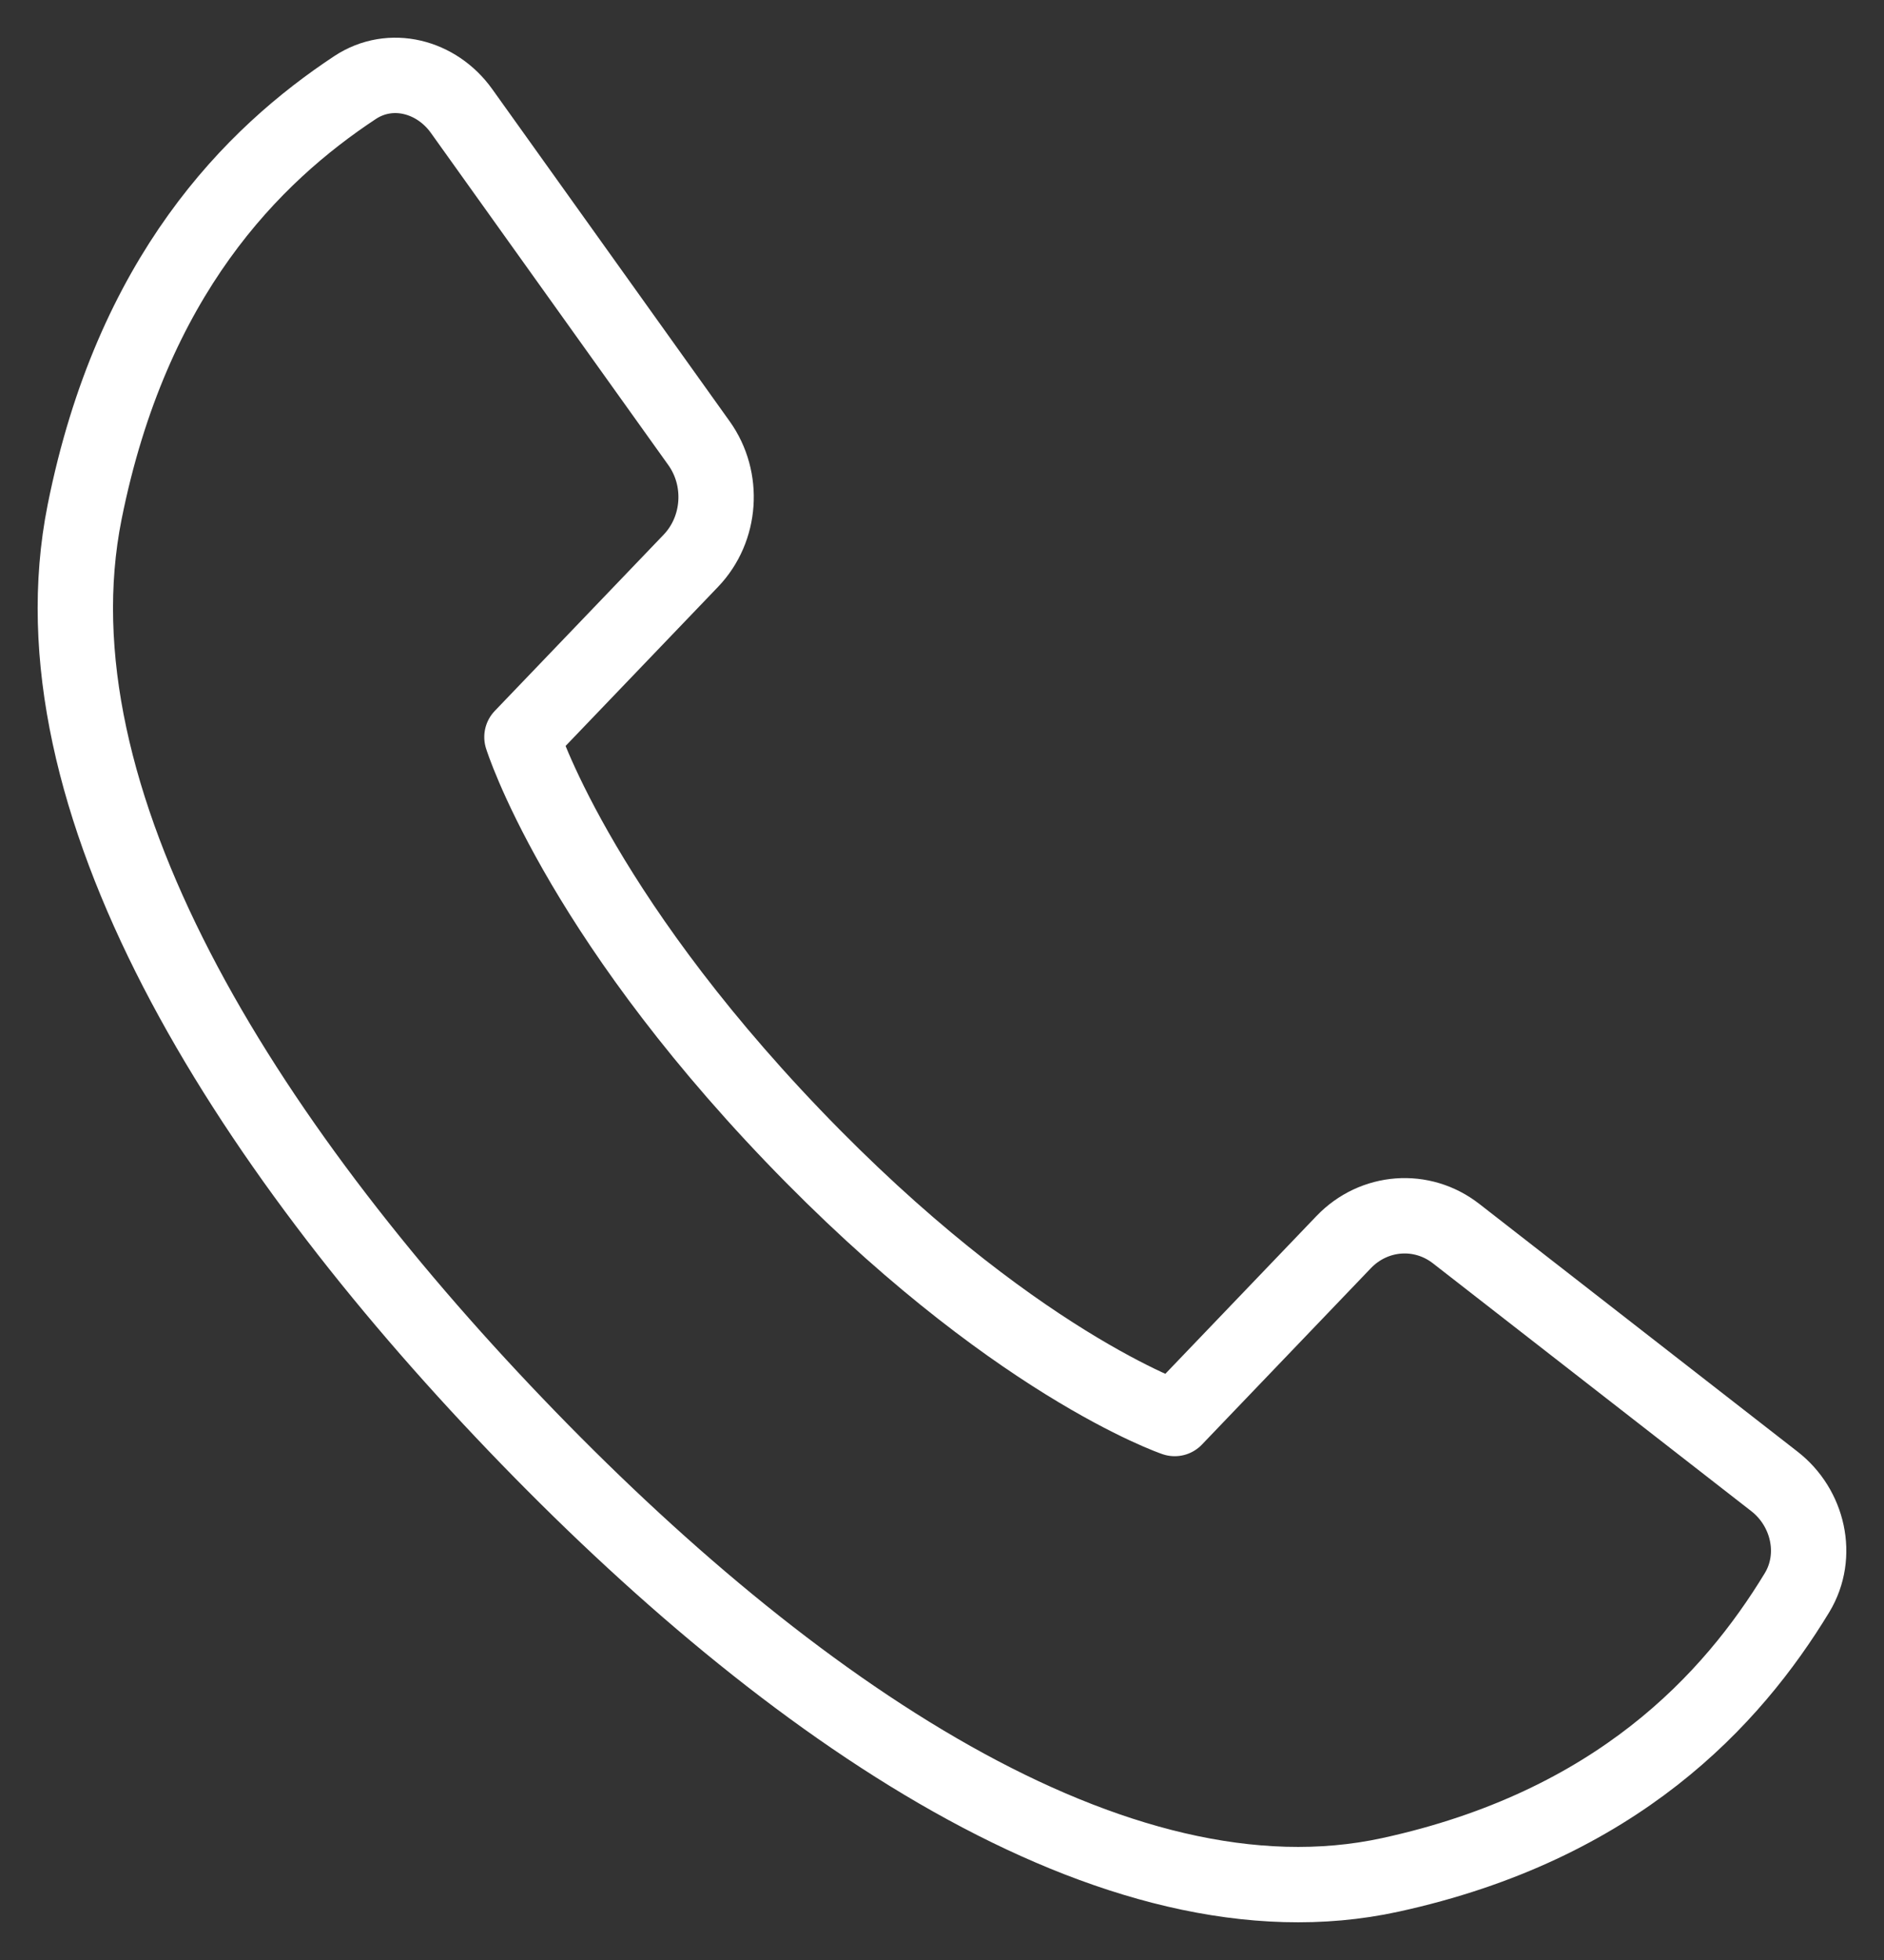 <svg width="25" height="26" viewBox="0 0 25 26" fill="none" xmlns="http://www.w3.org/2000/svg">
<rect x="0" y="0" width="25" height="26" fill="#333333" stroke="none"/>
<path d="M1.123 6.792C0.361 10.601 3.235 15.135 6.845 18.901C10.454 22.668 14.799 25.667 18.449 24.871C21.451 24.217 22.983 22.548 23.846 21.127C24.143 20.636 23.993 19.999 23.547 19.652L19.323 16.365C18.868 16.01 18.232 16.058 17.83 16.477L15.588 18.817C15.588 18.817 13.409 18.078 10.521 15.064C7.634 12.051 6.926 9.777 6.926 9.777L9.168 7.438C9.569 7.019 9.615 6.355 9.276 5.88L6.125 1.473C5.792 1.007 5.182 0.851 4.712 1.161C3.349 2.061 1.75 3.66 1.123 6.792Z" stroke="white" stroke-linecap="round" stroke-linejoin="round"/>
</svg>
